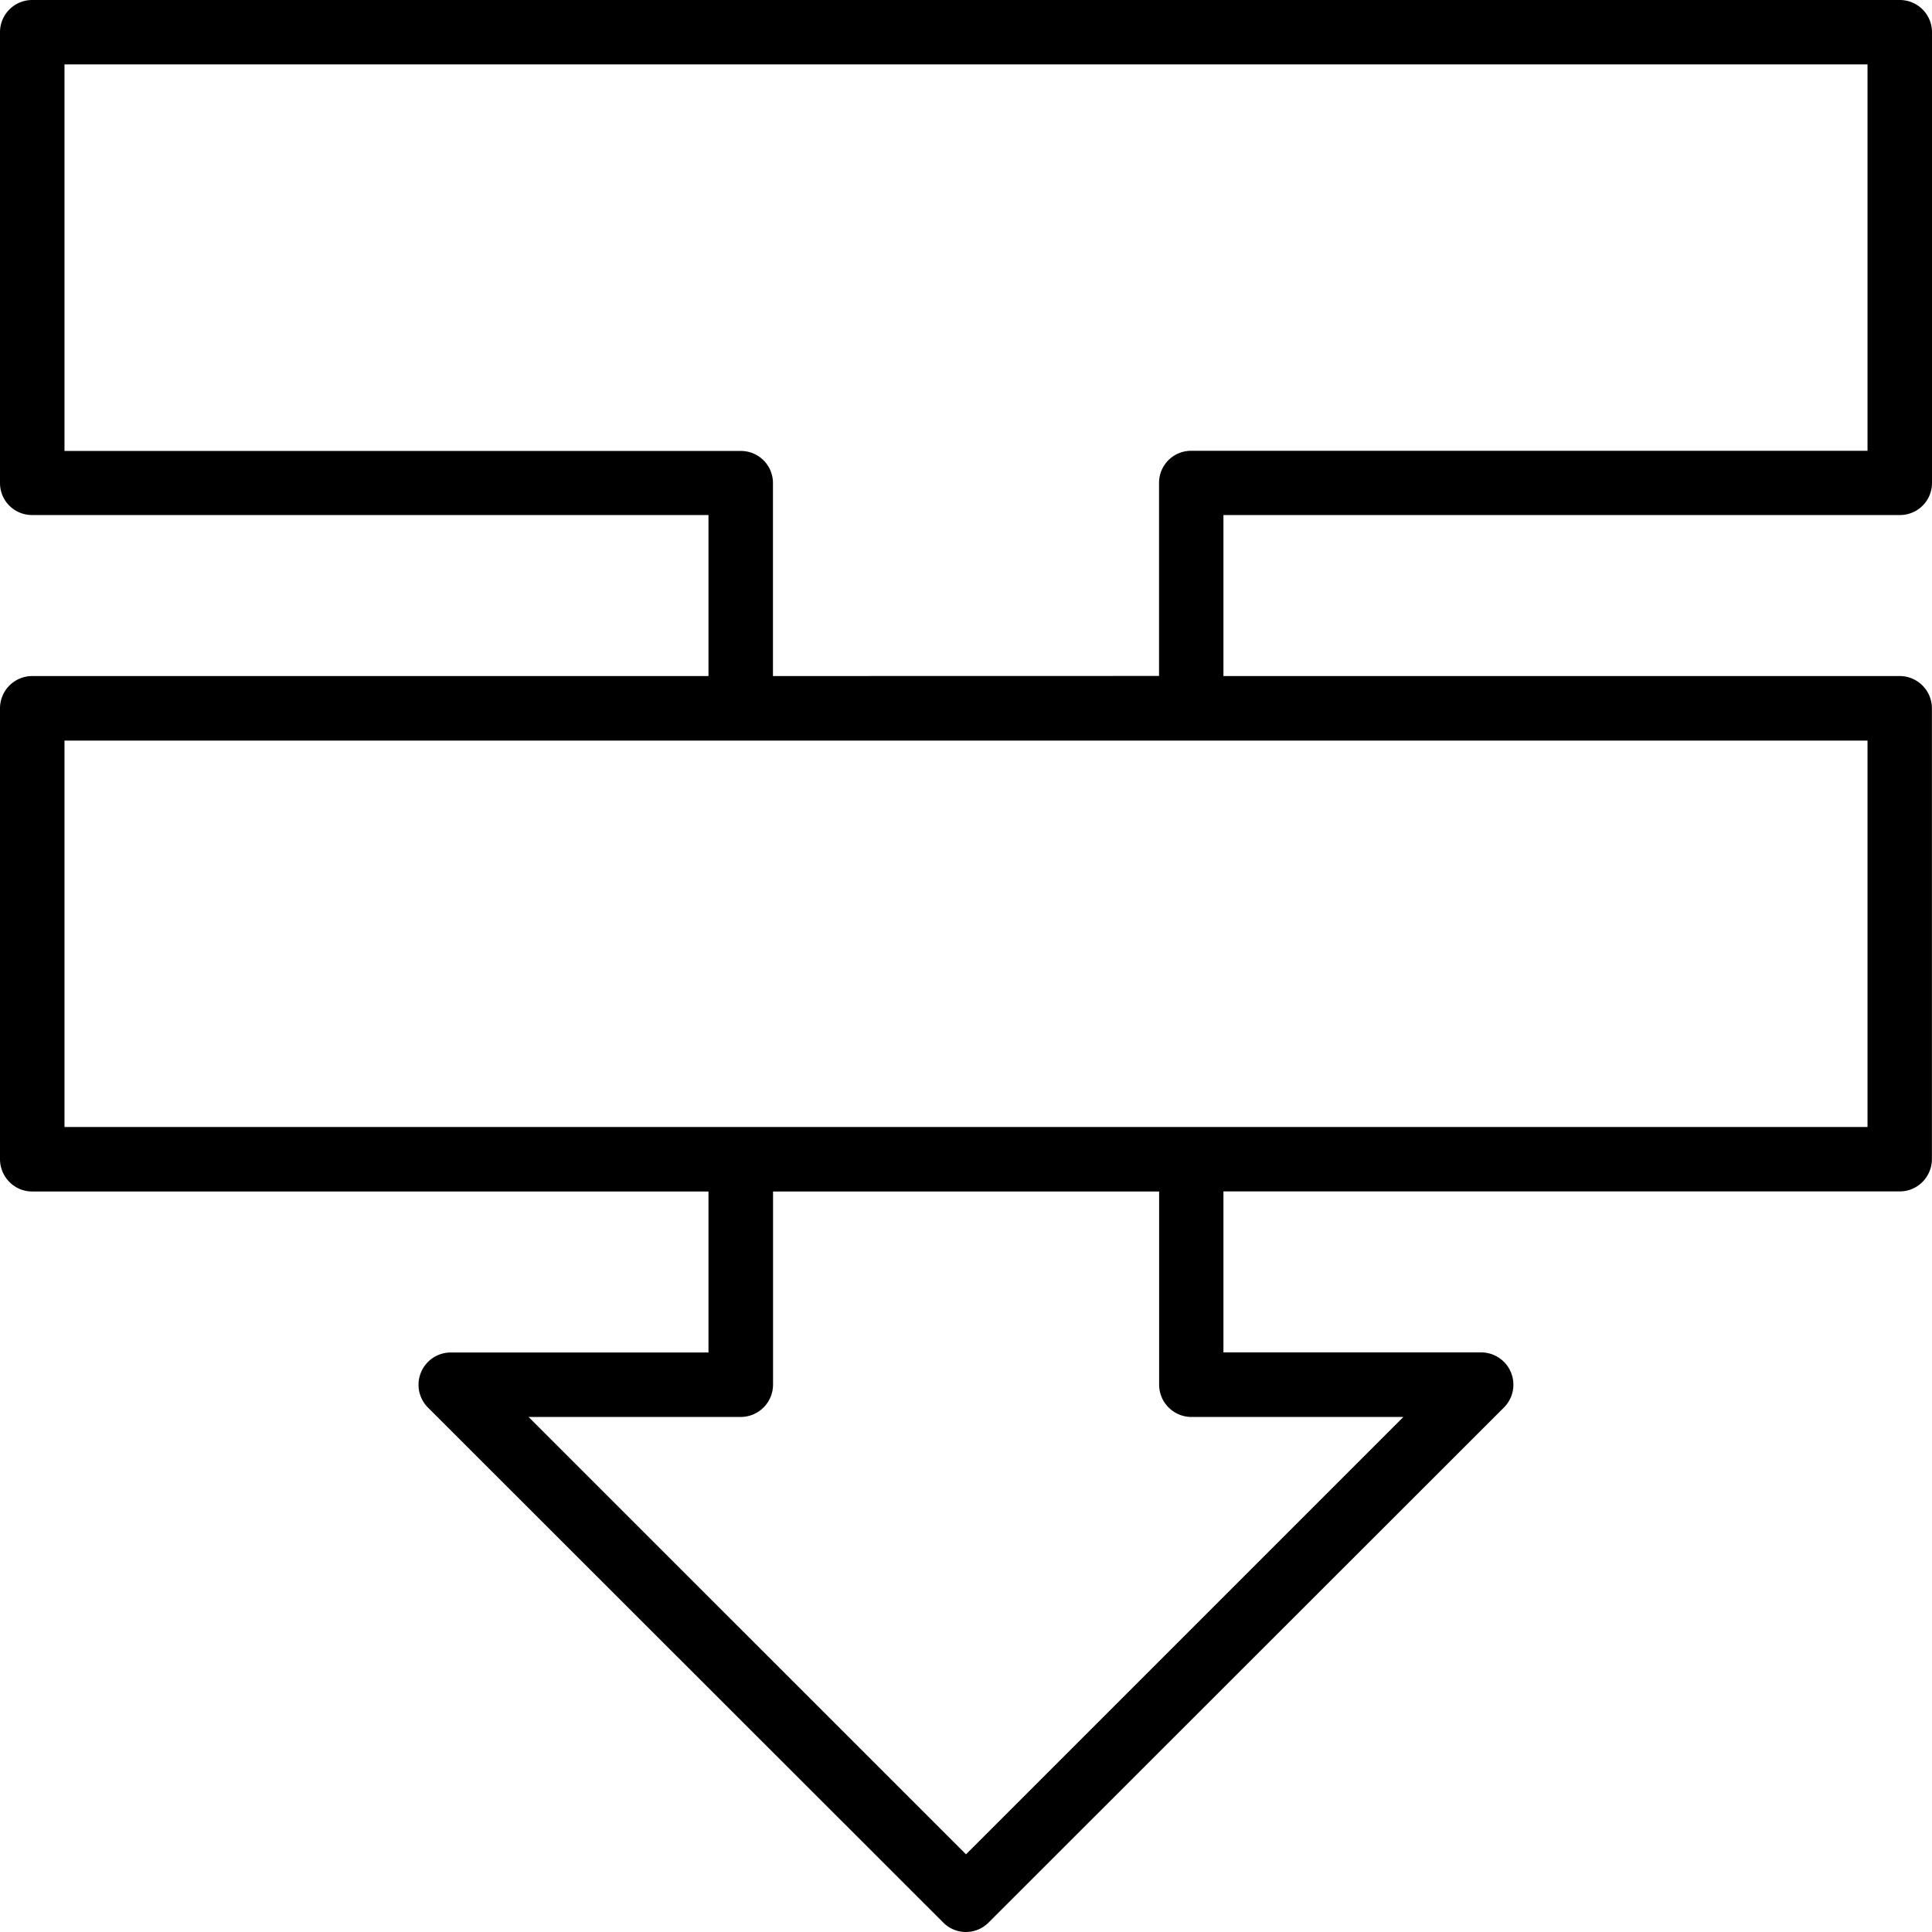 <svg xmlns="http://www.w3.org/2000/svg" width="32" height="32" viewBox="0 0 24 24">
    <path d="M23.602 6.398A.398.398 0 0 0 24 6V.398A.4.4 0 0 0 23.602 0H.398A.4.4 0 0 0 0 .398V6c0 .223.18.398.398.398h8.403v2H.398A.401.401 0 0 0 0 8.801v5.597c0 .223.18.403.398.403h8.403v2H5.6a.401.401 0 0 0-.285.683l6.403 6.399a.396.396 0 0 0 .562 0l6.403-6.399a.401.401 0 0 0-.285-.684h-3.2v-2h8.403c.218 0 .398-.179.398-.402V8.801a.401.401 0 0 0-.398-.403h-8.403v-2zM14.8 17.602h2.633L12 23.035l-5.434-5.433H9.2c.223 0 .403-.18.403-.403v-2.398h4.796v2.398c0 .223.18.403.403.403zM23.199 14H.801V9.2h22.398zM9.602 8.398V6a.398.398 0 0 0-.403-.398H.801V.8h22.398v4.8h-8.398a.398.398 0 0 0-.403.399v2.398zm0 0"/>
</svg>
